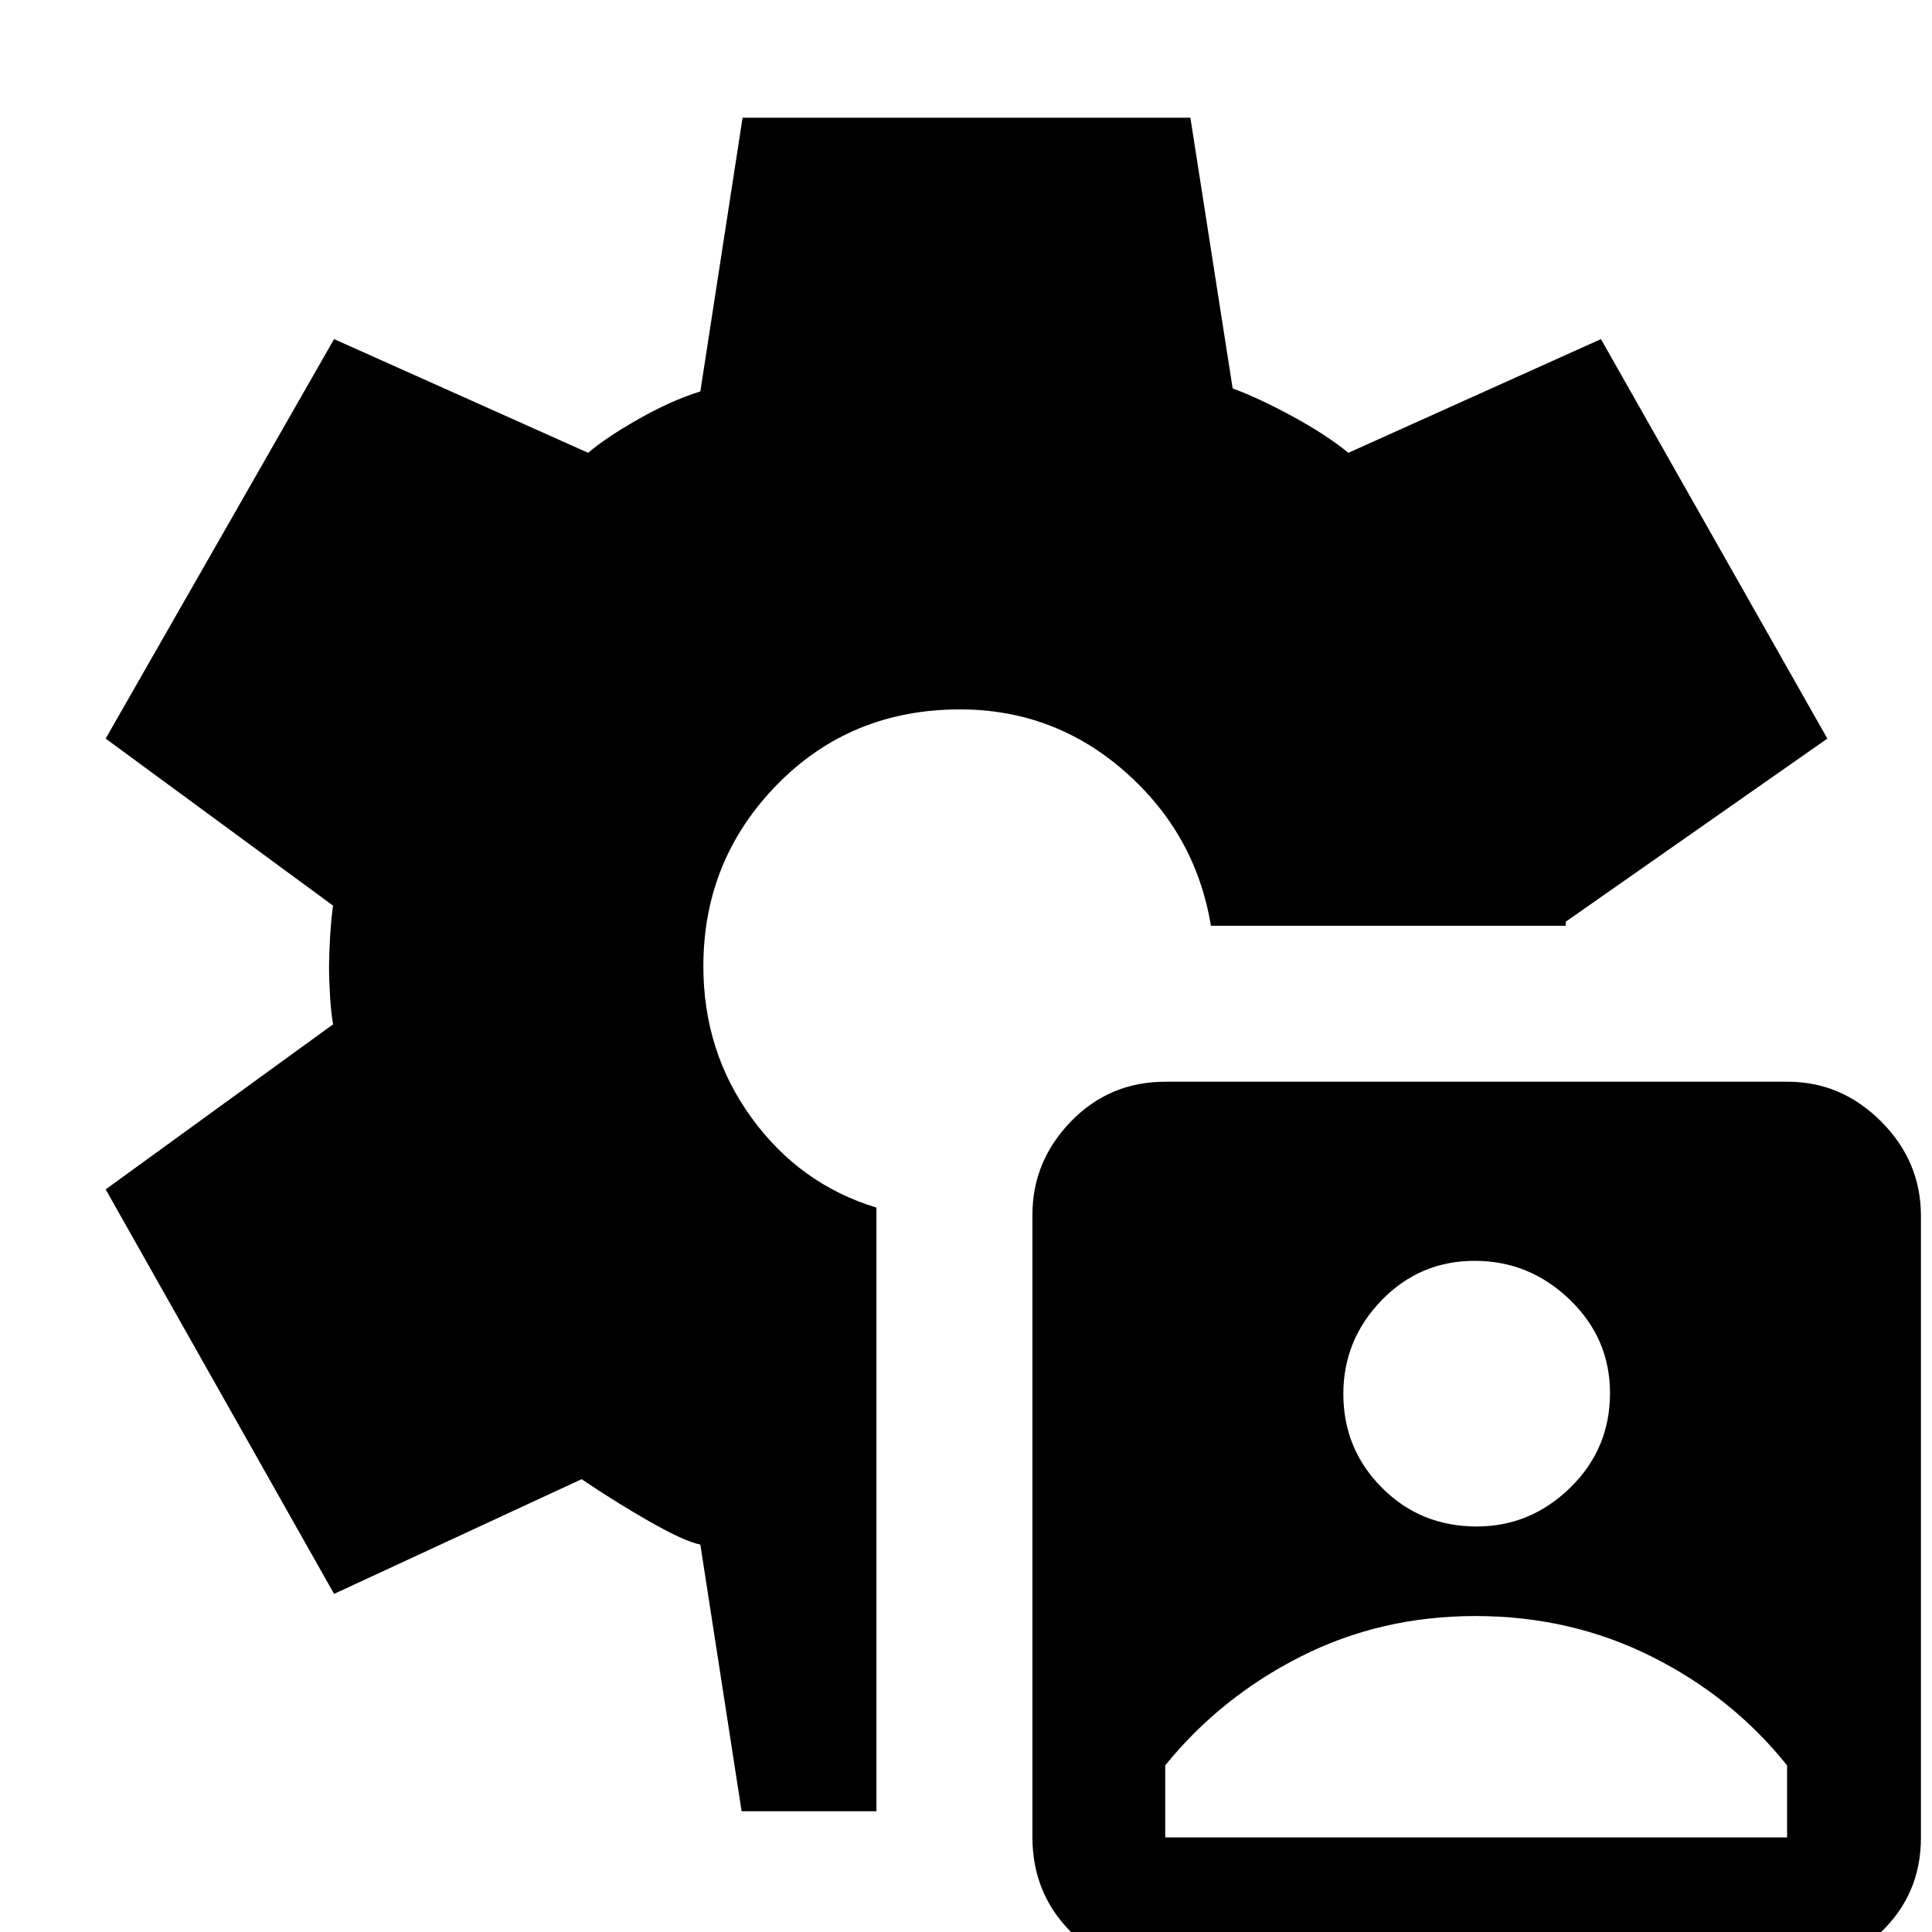<svg xmlns="http://www.w3.org/2000/svg" height="48" viewBox="0 -960 960 960" width="48"><path d="M578.83 19q-27.82 0-46.82-19.16Q513-19.32 513-47.18v-309.1q0-26.72 19.14-46.47 19.13-19.75 46.97-19.75h309.17q26.72 0 46.47 19.78 19.75 19.79 19.75 46.9v309Q954.5-19 934.72 0q-19.79 19-46.9 19H578.83Zm.17-66h309v-35.78q-27.37-34.17-67.54-54.2Q780.28-157 733.14-157q-47.14 0-86.97 20.21T579-82.8V-47Zm154.76-154.5q26.74 0 46.49-19.29Q800-240.07 800-267.76q0-27.2-20.01-46.47-20.02-19.27-47.25-19.27-27.24 0-46.24 19.62-19 19.62-19 46.5 0 27.38 19.18 46.63 19.18 19.25 47.08 19.25ZM368.51-60 348-192.5q-7.92-1.61-24.96-11.3Q306-213.5 289-225l-123 57L52.5-369l113-82q-1-5.84-1.5-13.94-.5-8.11-.5-14.97 0-5.37.5-14.21t1.5-15.88l-113-83L166-791.5 292.25-735q8.75-7.5 25-16.75T348-765.5l20.98-136H591.5l21 134.5q13.22 4.89 29.86 13.95Q659-744 670-735l125.5-56.5L908-593l-130 91v2H601.7q-7.55-45.7-42.73-76.6-35.17-30.9-81.97-30.9-54.29 0-90.89 37.4-36.61 37.41-36.61 90.26 0 42.34 24 75.34t62 44.55V-60h-66.99Z"/></svg>
